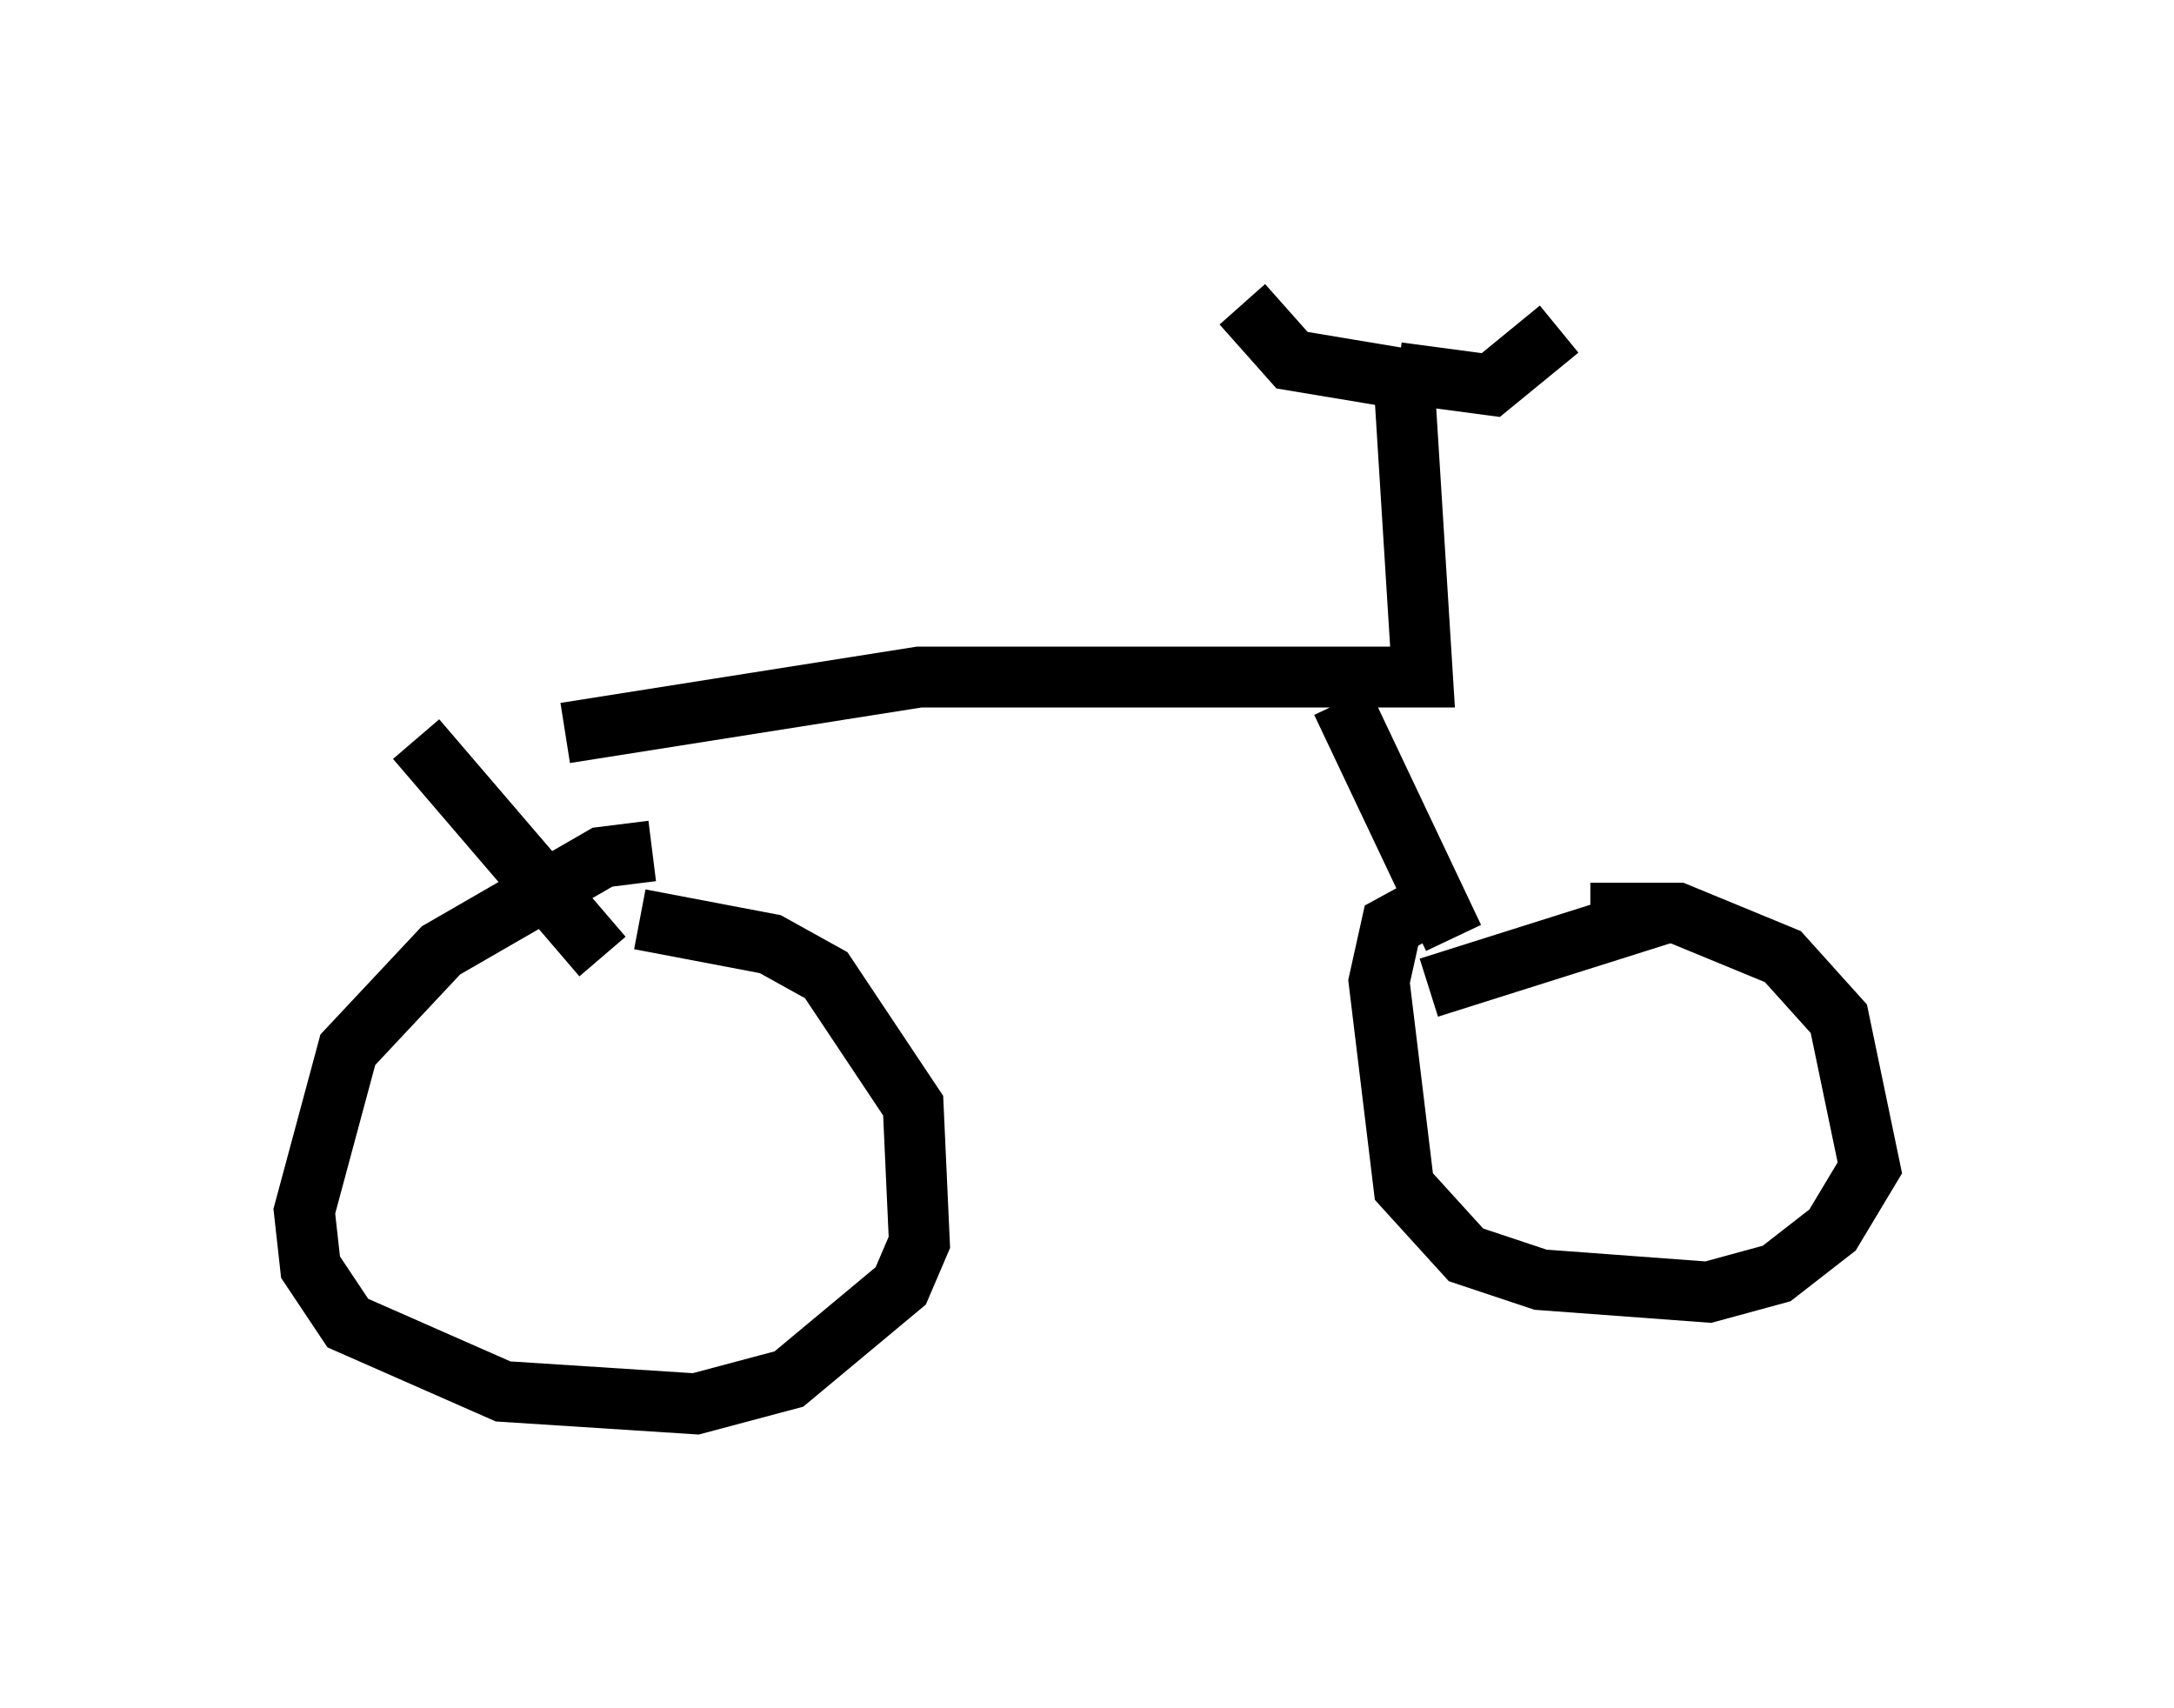 <?xml version="1.0" encoding="utf-8" ?>
<svg baseProfile="full" height="28.069" version="1.1" width="35.725" xmlns="http://www.w3.org/2000/svg" xmlns:ev="http://www.w3.org/2001/xml-events" xmlns:xlink="http://www.w3.org/1999/xlink"><defs /><rect fill="white" height="28.069" width="35.725" x="0" y="0" /><path d="M7.042, 12.044 m2.246, 0.0 l5.819, -0.919 8.269, 0.0 l-0.306, -4.9 -1.838, -0.306 l-0.817, -0.919 m2.552, 1.123 l1.531, 0.204 1.123, -0.919 m-3.573, 6.125 l1.838, 3.879 m-17.048, -3.267 l3.063, 3.573 m0.817, -1.735 l-0.817, 0.102 -2.654, 1.531 l-1.531, 1.633 -0.715, 2.654 l0.102, 0.919 0.613, 0.919 l2.552, 1.123 3.165, 0.204 l1.531, -0.408 1.838, -1.531 l0.306, -0.715 -0.102, -2.246 l-1.429, -2.144 -0.919, -0.51 l-2.144, -0.408 m13.475, -0.51 l-1.123, 0.613 -0.204, 0.919 l0.408, 3.369 1.021, 1.123 l1.225, 0.408 2.756, 0.204 l1.123, -0.306 0.919, -0.715 l0.613, -1.021 -0.51, -2.45 l-0.919, -1.021 -1.735, -0.715 l-1.429, 0.0 m1.225, 0.0 l-3.879, 1.225 " fill="none" stroke="black" stroke-width="1" /></svg>